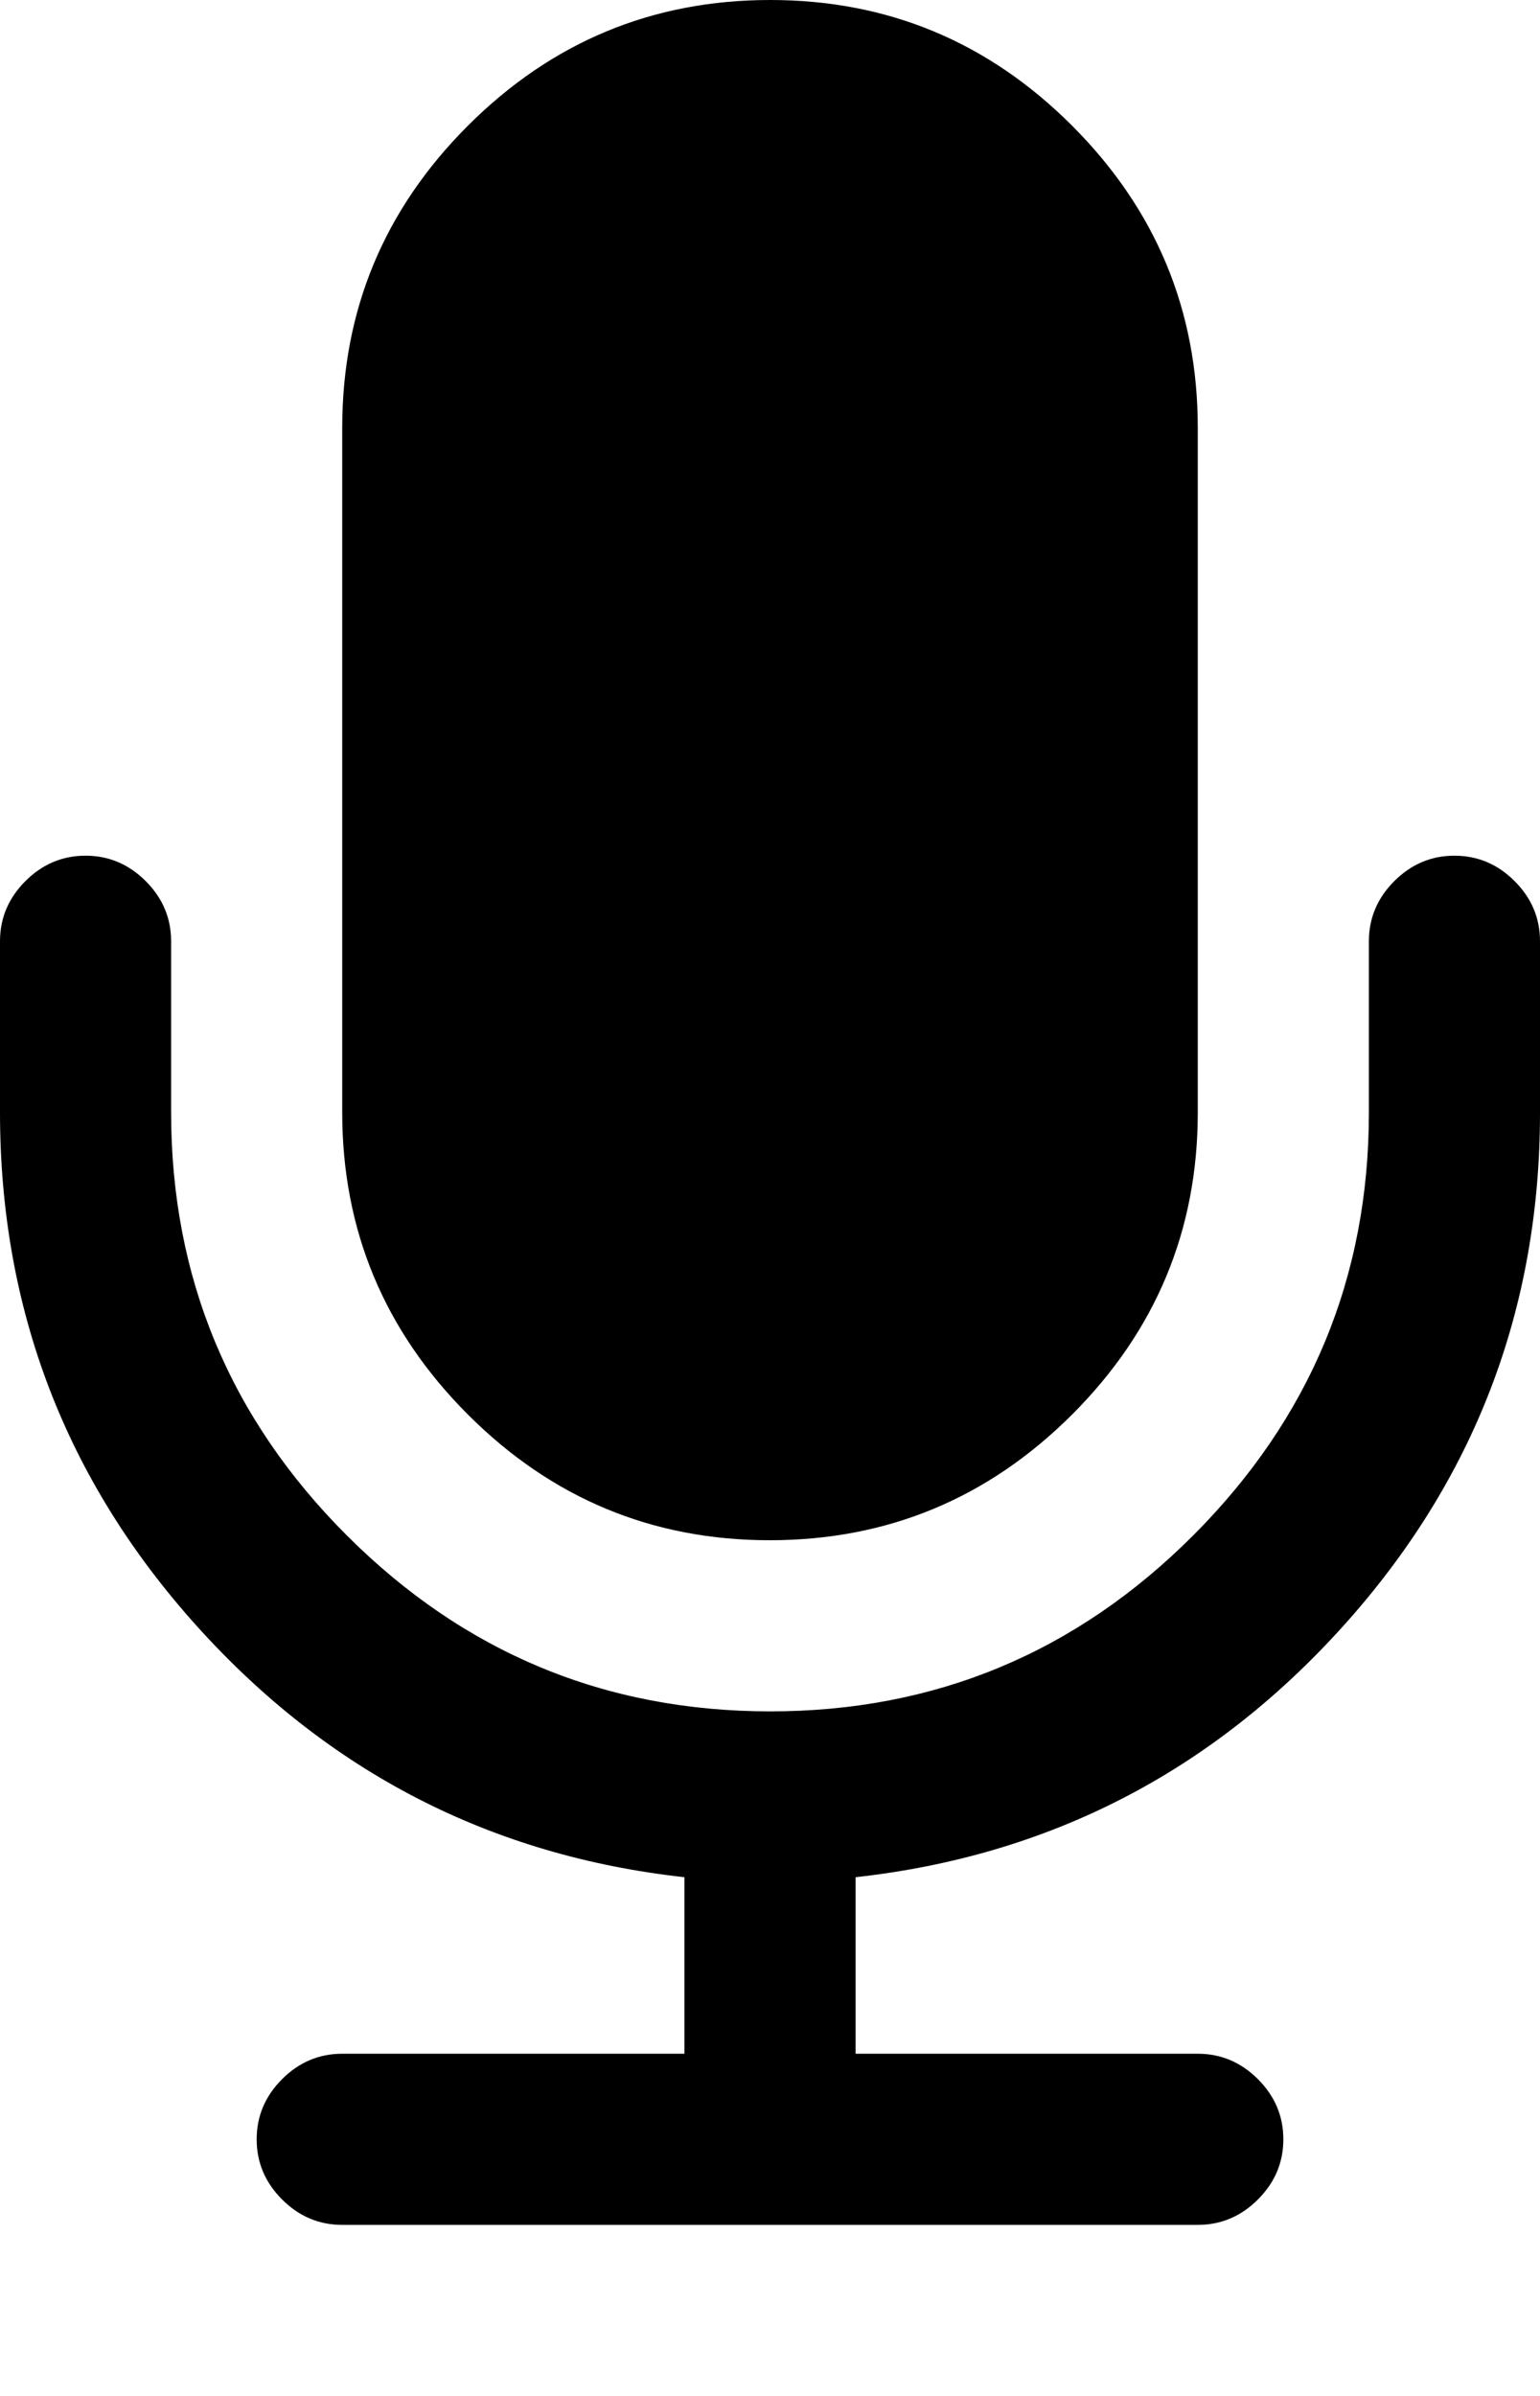 <?xml version="1.0" encoding="utf-8"?>
<!-- Generated by IcoMoon.io -->
<!DOCTYPE svg PUBLIC "-//W3C//DTD SVG 1.1//EN" "http://www.w3.org/Graphics/SVG/1.1/DTD/svg11.dtd">
<svg version="1.1" xmlns="http://www.w3.org/2000/svg" xmlns:xlink="http://www.w3.org/1999/xlink" width="18" height="28" viewBox="0 0 18 28">
<path d="M0 13v-2q0-0.406 0.297-0.703t0.703-0.297 0.703 0.297 0.297 0.703v2q0 2.891 2.055 4.945t4.945 2.055 4.945-2.055 2.055-4.945v-2q0-0.406 0.297-0.703t0.703-0.297 0.703 0.297 0.297 0.703v2q0 3.453-2.305 6.008t-5.695 2.93v2.063h4q0.406 0 0.703 0.297t0.297 0.703-0.297 0.703-0.703 0.297h-10q-0.406 0-0.703-0.297t-0.297-0.703 0.297-0.703 0.703-0.297h4v-2.063q-3.391-0.375-5.695-2.93t-2.305-6.008zM4 13v-8q0-2.063 1.469-3.531t3.531-1.469 3.531 1.469 1.469 3.531v8q0 2.063-1.469 3.531t-3.531 1.469-3.531-1.469-1.469-3.531z" fill="#000000"></path>
</svg>
